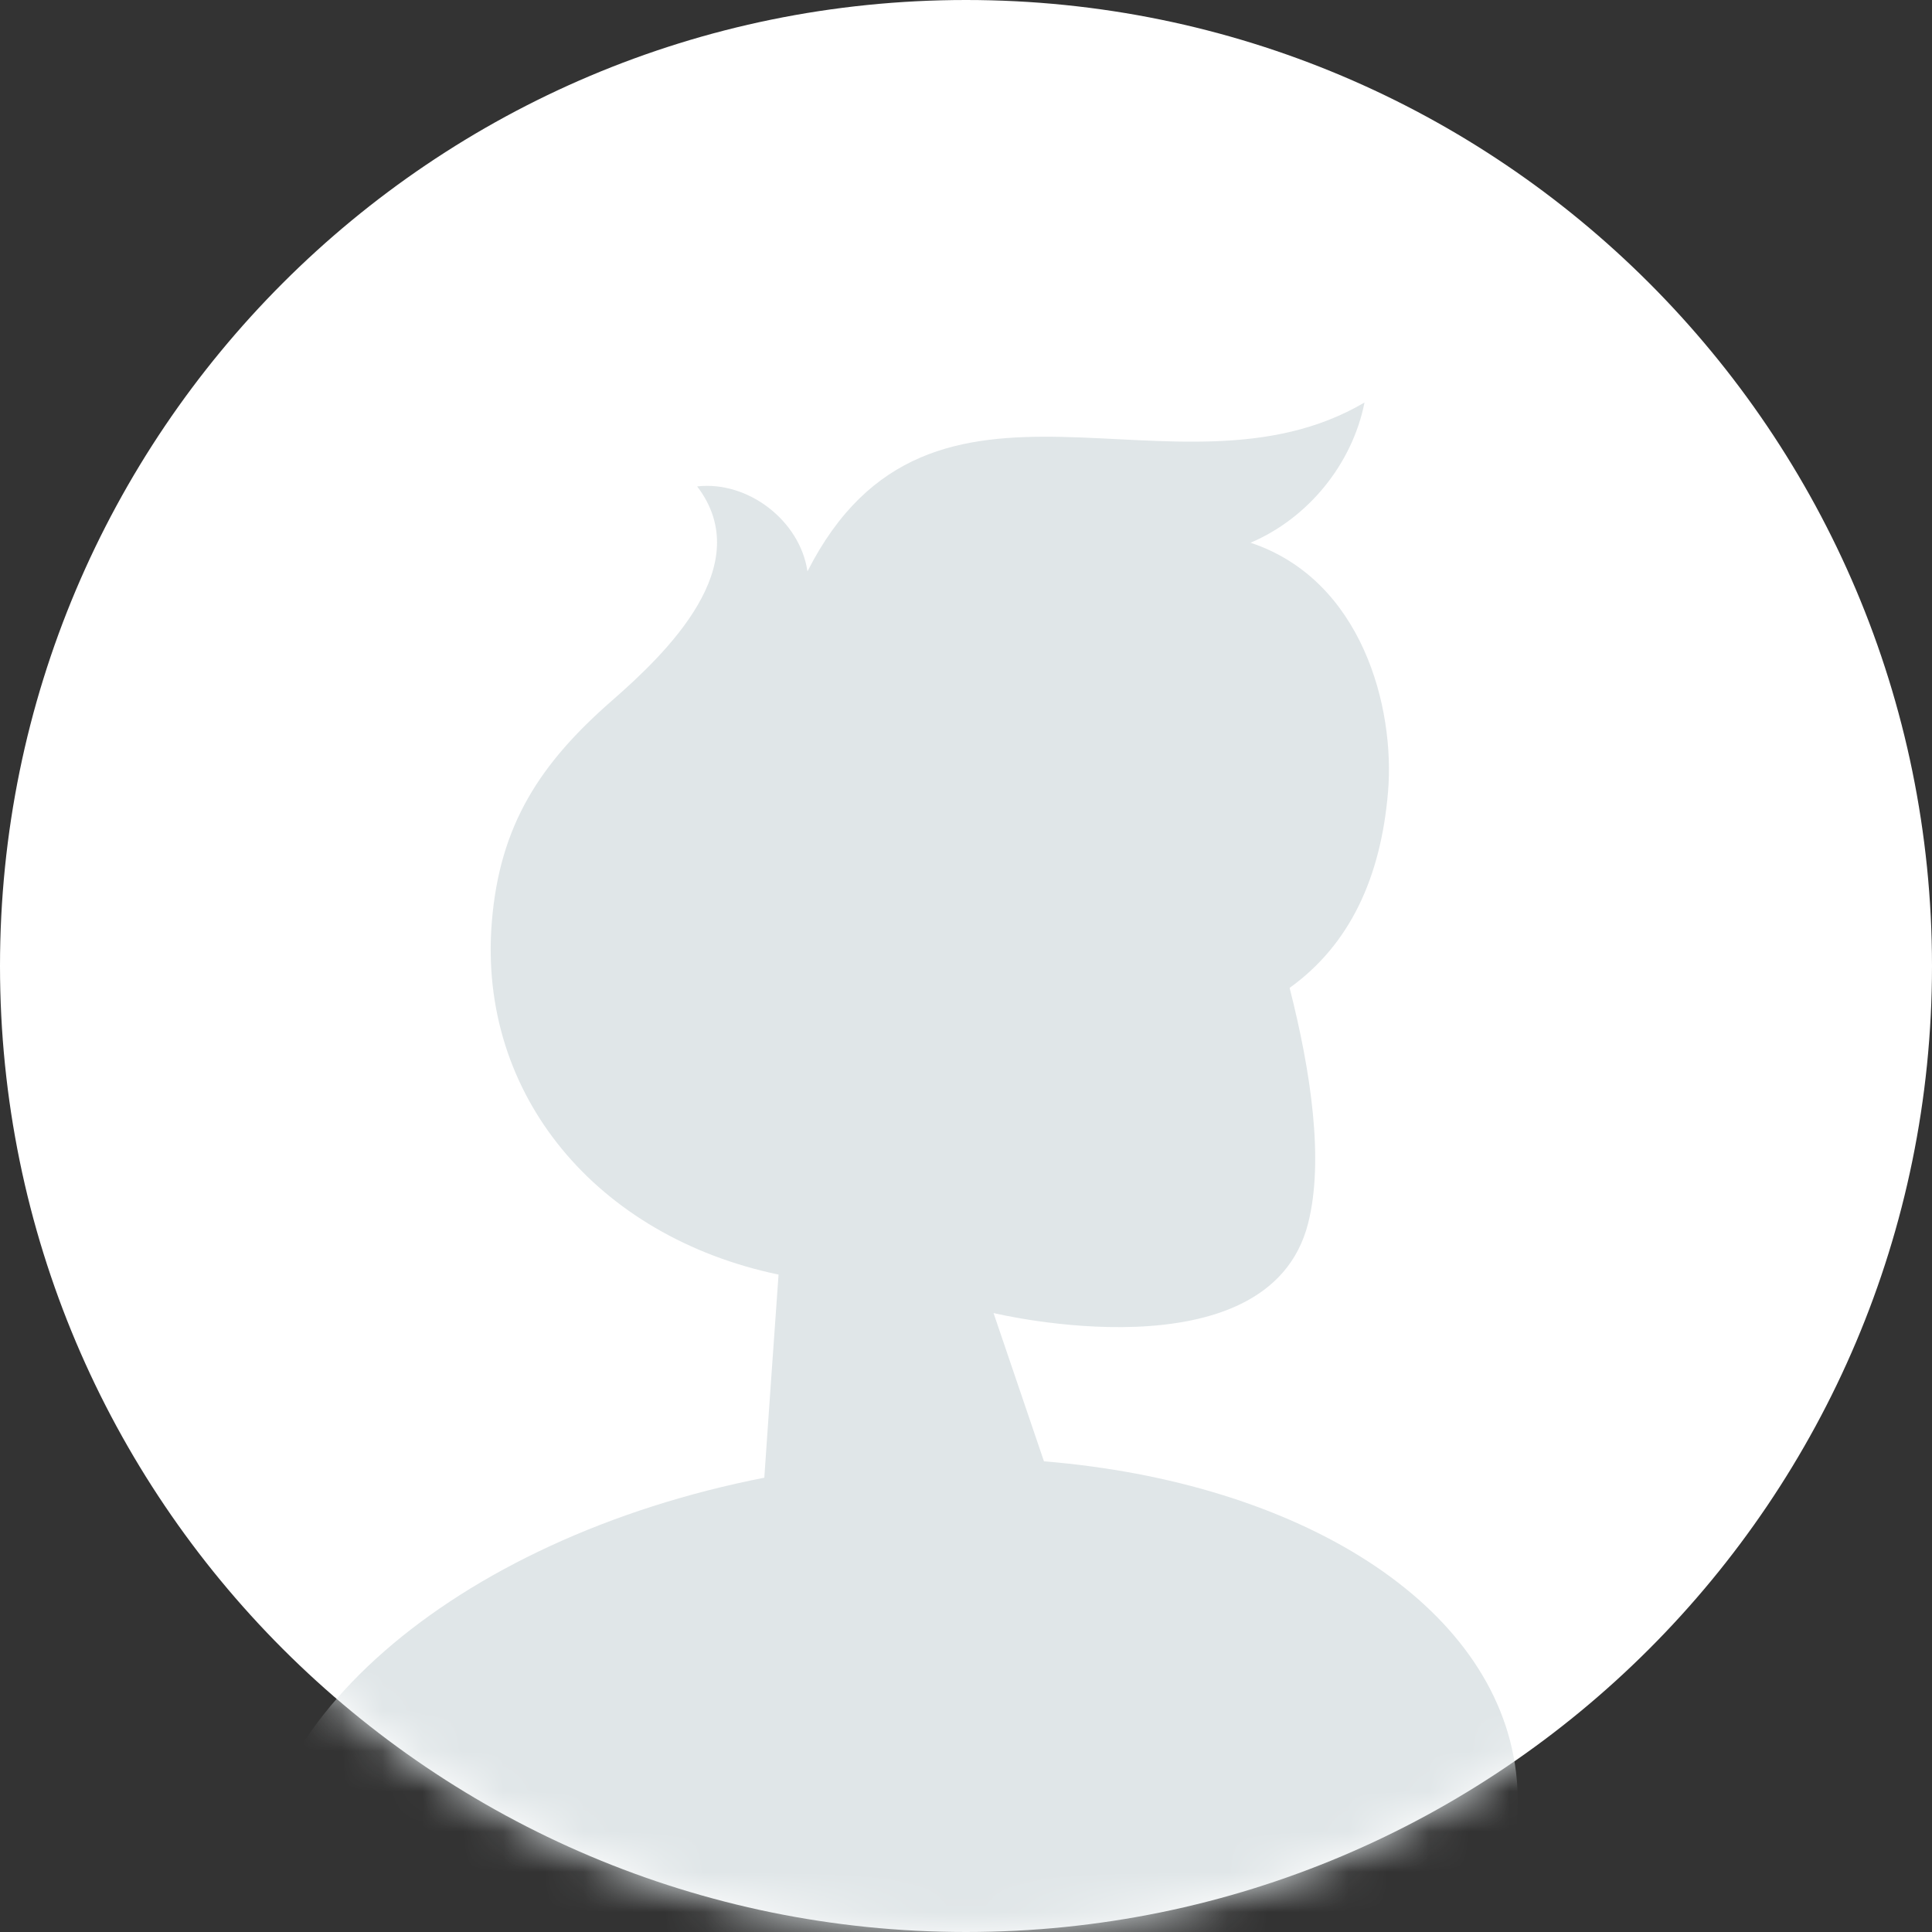<svg width="48" height="48" viewBox="0 0 48 48" fill="none" xmlns="http://www.w3.org/2000/svg">
<rect x="0" y="0" width="48" height="48" fill="#333333" stroke="none"/>
<path d="M24 48C37.255 48 48 37.255 48 24C48 10.745 37.255 0 24 0C10.745 0 0 10.745 0 24C0 37.255 10.745 48 24 48Z" fill="white"/>
<mask id="mask0_51_1371" style="mask-type:luminance" maskUnits="userSpaceOnUse" x="0" y="0" width="48" height="48">
<path d="M24 48C37.255 48 48 37.255 48 24C48 10.745 37.255 0 24 0C10.745 0 0 10.745 0 24C0 37.255 10.745 48 24 48Z" fill="white"/>
</mask>
<g mask="url(#mask0_51_1371)">
<path d="M18.989 36.713C19.045 35.897 19.236 33.14 19.343 31.667C14.837 30.724 11.869 27.209 12.219 22.908C12.415 20.488 13.422 18.964 15.205 17.406C16.554 16.227 18.819 14.047 17.321 12.085C18.584 11.94 19.878 12.937 20.061 14.196C23.141 8.132 29.233 12.749 33.901 10C33.597 11.529 32.502 12.876 31.069 13.484C33.843 14.405 34.663 17.583 34.485 19.677C34.305 21.804 33.537 23.468 32.04 24.544C32.571 26.626 32.897 28.835 32.499 30.396C31.511 34.275 24.684 32.622 24.684 32.622L25.937 36.306C32.27 36.825 37.151 39.836 37.665 44.025C38.311 49.287 31.822 54.415 23.17 55.477C14.518 56.539 6.981 53.134 6.335 47.872C5.735 42.99 11.277 38.225 18.989 36.713Z" fill="#E0E6E8"/>
</g>
</svg>
